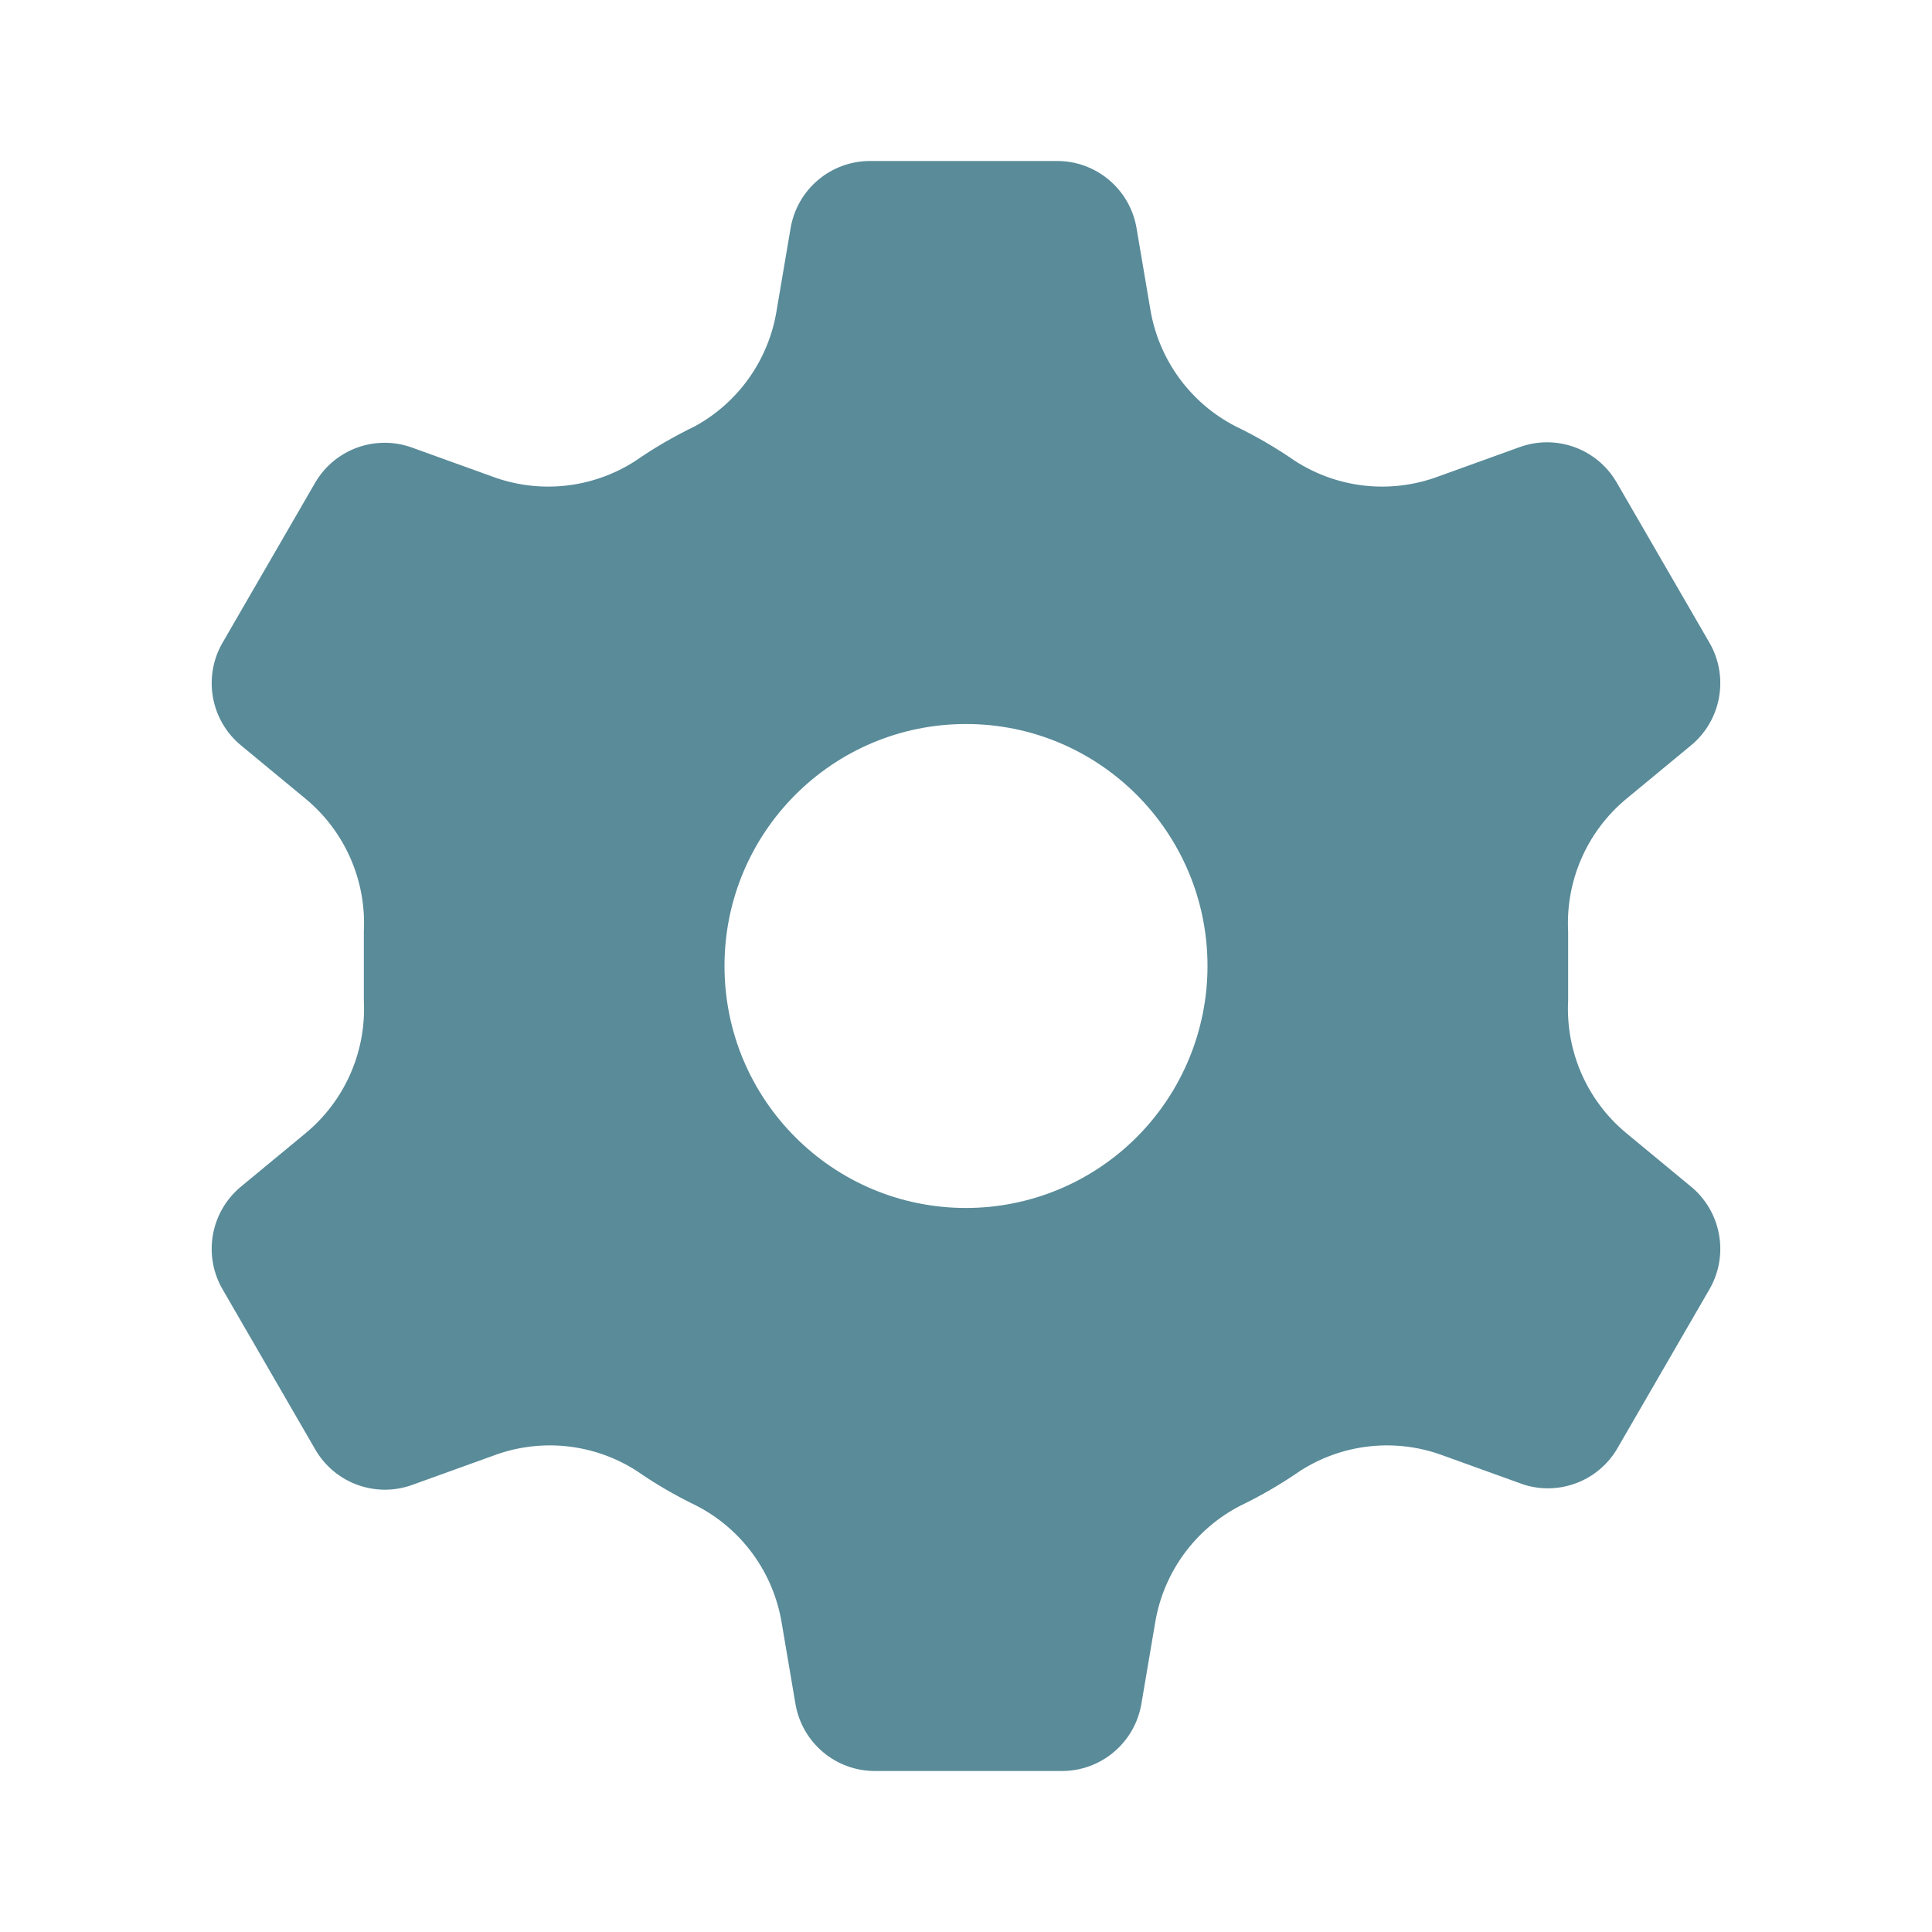 <svg width="119" height="119" viewBox="0 0 119 119" fill="none" xmlns="http://www.w3.org/2000/svg">
<g clip-path="url(#clip0_3_365)">
<path d="M104.125 73.063L100.158 69.784C97.753 67.784 96.43 64.764 96.588 61.636C96.588 60.941 96.588 60.195 96.588 59.5C96.588 58.804 96.588 58.059 96.588 57.364C96.43 54.236 97.753 51.216 100.158 49.216L104.125 45.937C106.007 44.407 106.51 41.739 105.315 39.627L99.563 29.691C98.344 27.616 95.816 26.716 93.563 27.554L88.605 29.343C85.679 30.439 82.409 30.089 79.779 28.399C78.614 27.592 77.387 26.878 76.11 26.262C73.32 24.829 71.371 22.157 70.854 19.058L70.011 14.09C69.618 11.661 67.509 9.885 65.053 9.917H53.649C51.193 9.885 49.083 11.661 48.69 14.09L47.847 19.058C47.374 22.118 45.504 24.782 42.79 26.262C41.513 26.878 40.286 27.592 39.121 28.399C36.492 30.089 33.221 30.439 30.295 29.343L25.337 27.554C23.113 26.77 20.646 27.664 19.436 29.691L13.685 39.627C12.489 41.739 12.992 44.407 14.875 45.937L18.841 49.216C21.246 51.216 22.569 54.236 22.411 57.364C22.411 58.059 22.411 58.804 22.411 59.5C22.411 60.195 22.411 60.941 22.411 61.636C22.569 64.764 21.246 67.784 18.841 69.784L14.875 73.063C12.992 74.592 12.489 77.261 13.685 79.373L19.436 89.309C20.655 91.384 23.184 92.284 25.436 91.445L30.394 89.657C33.32 88.561 36.591 88.911 39.22 90.601C40.386 91.408 41.612 92.122 42.889 92.737C45.679 94.171 47.628 96.842 48.145 99.941L48.988 104.909C49.381 107.339 51.49 109.114 53.946 109.083H65.35C67.807 109.114 69.916 107.339 70.309 104.909L71.152 99.941C71.668 96.842 73.618 94.171 76.407 92.737C77.684 92.122 78.911 91.408 80.077 90.601C82.706 88.911 85.976 88.561 88.903 89.657L93.861 91.445C96.025 92.124 98.374 91.244 99.563 89.309L105.315 79.373C106.51 77.261 106.007 74.592 104.125 73.063ZM59.5 74.404C51.284 74.404 44.625 67.731 44.625 59.5C44.625 51.268 51.284 44.595 59.5 44.595C67.715 44.595 74.375 51.268 74.375 59.5C74.375 63.453 72.807 67.244 70.018 70.039C67.228 72.834 63.445 74.404 59.5 74.404Z" fill="#598B99"/>
</g>
<defs>
<clipPath id="clip0_3_365">
<rect width="119" height="119" fill="white"/>
</clipPath>
</defs>
</svg>
